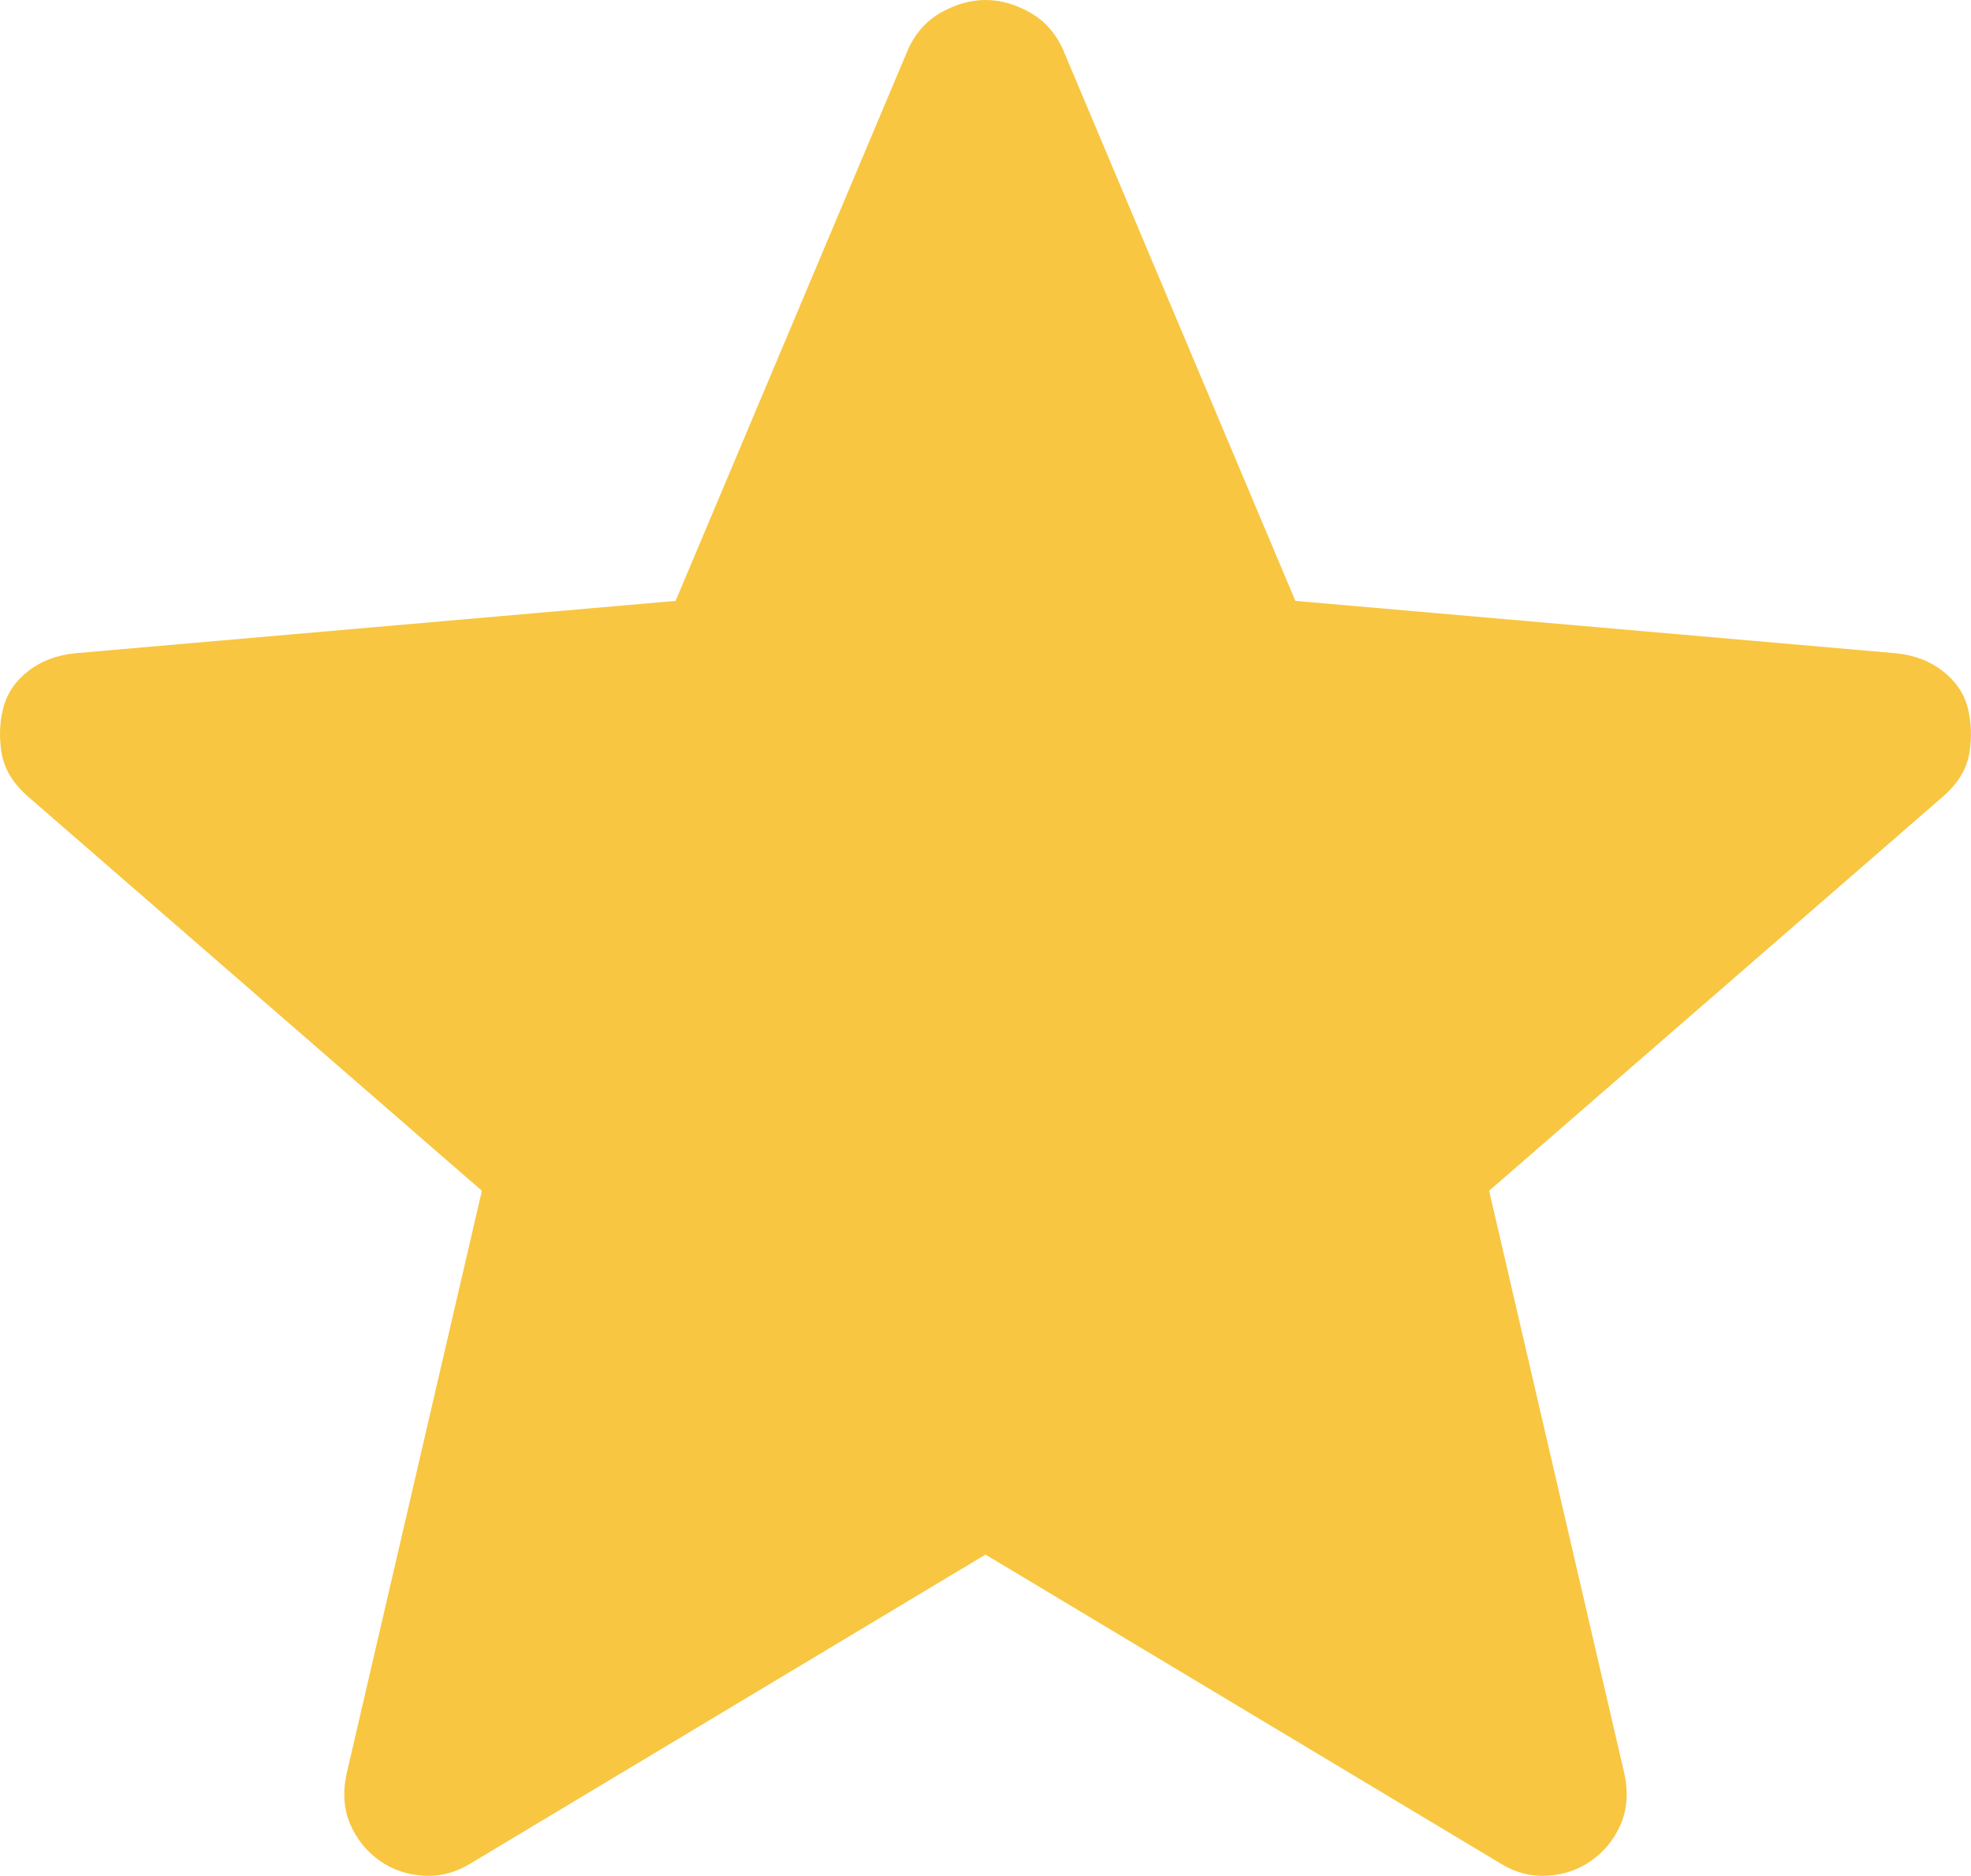 <svg width="165" height="157" xmlns="http://www.w3.org/2000/svg" xmlns:xlink="http://www.w3.org/1999/xlink" xml:space="preserve" overflow="hidden"><defs><clipPath id="clip0"><rect x="929" y="775" width="165" height="157"/></clipPath></defs><g clip-path="url(#clip0)" transform="translate(-929 -775)"><path d="M1011.5 775C1012.74 775 1013.97 775.346 1015.21 776.038 1016.44 776.73 1017.37 777.769 1017.99 779.153L1037.44 825.292 1087.71 829.675C1089.26 829.829 1090.57 830.329 1091.65 831.175 1092.73 832.021 1093.43 833.059 1093.74 834.289 1094.04 835.52 1094.08 836.788 1093.85 838.096 1093.62 839.403 1092.89 840.595 1091.65 841.672L1053.66 874.661 1065.01 923.569C1065.32 925.107 1065.2 926.491 1064.66 927.722 1064.12 928.952 1063.31 929.951 1062.23 930.72 1061.15 931.49 1059.92 931.912 1058.52 931.99 1057.14 932.066 1055.82 931.72 1054.59 930.951L1011.5 905.113 968.413 930.951C967.178 931.72 965.865 932.066 964.475 931.99 963.085 931.912 961.85 931.49 960.769 930.72 959.688 929.951 958.877 928.952 958.337 927.722 957.796 926.491 957.68 925.107 957.989 923.569L969.34 874.661 931.35 841.672C930.114 840.595 929.38 839.403 929.149 838.096 928.917 836.788 928.956 835.52 929.265 834.289 929.573 833.059 930.268 832.021 931.35 831.175 932.43 830.329 933.743 829.829 935.287 829.675L985.556 825.292 1005.01 779.153C1005.63 777.769 1006.56 776.73 1007.79 776.038 1009.03 775.346 1010.26 775 1011.5 775Z" fill="#F8C641" fill-rule="evenodd"/></g></svg>